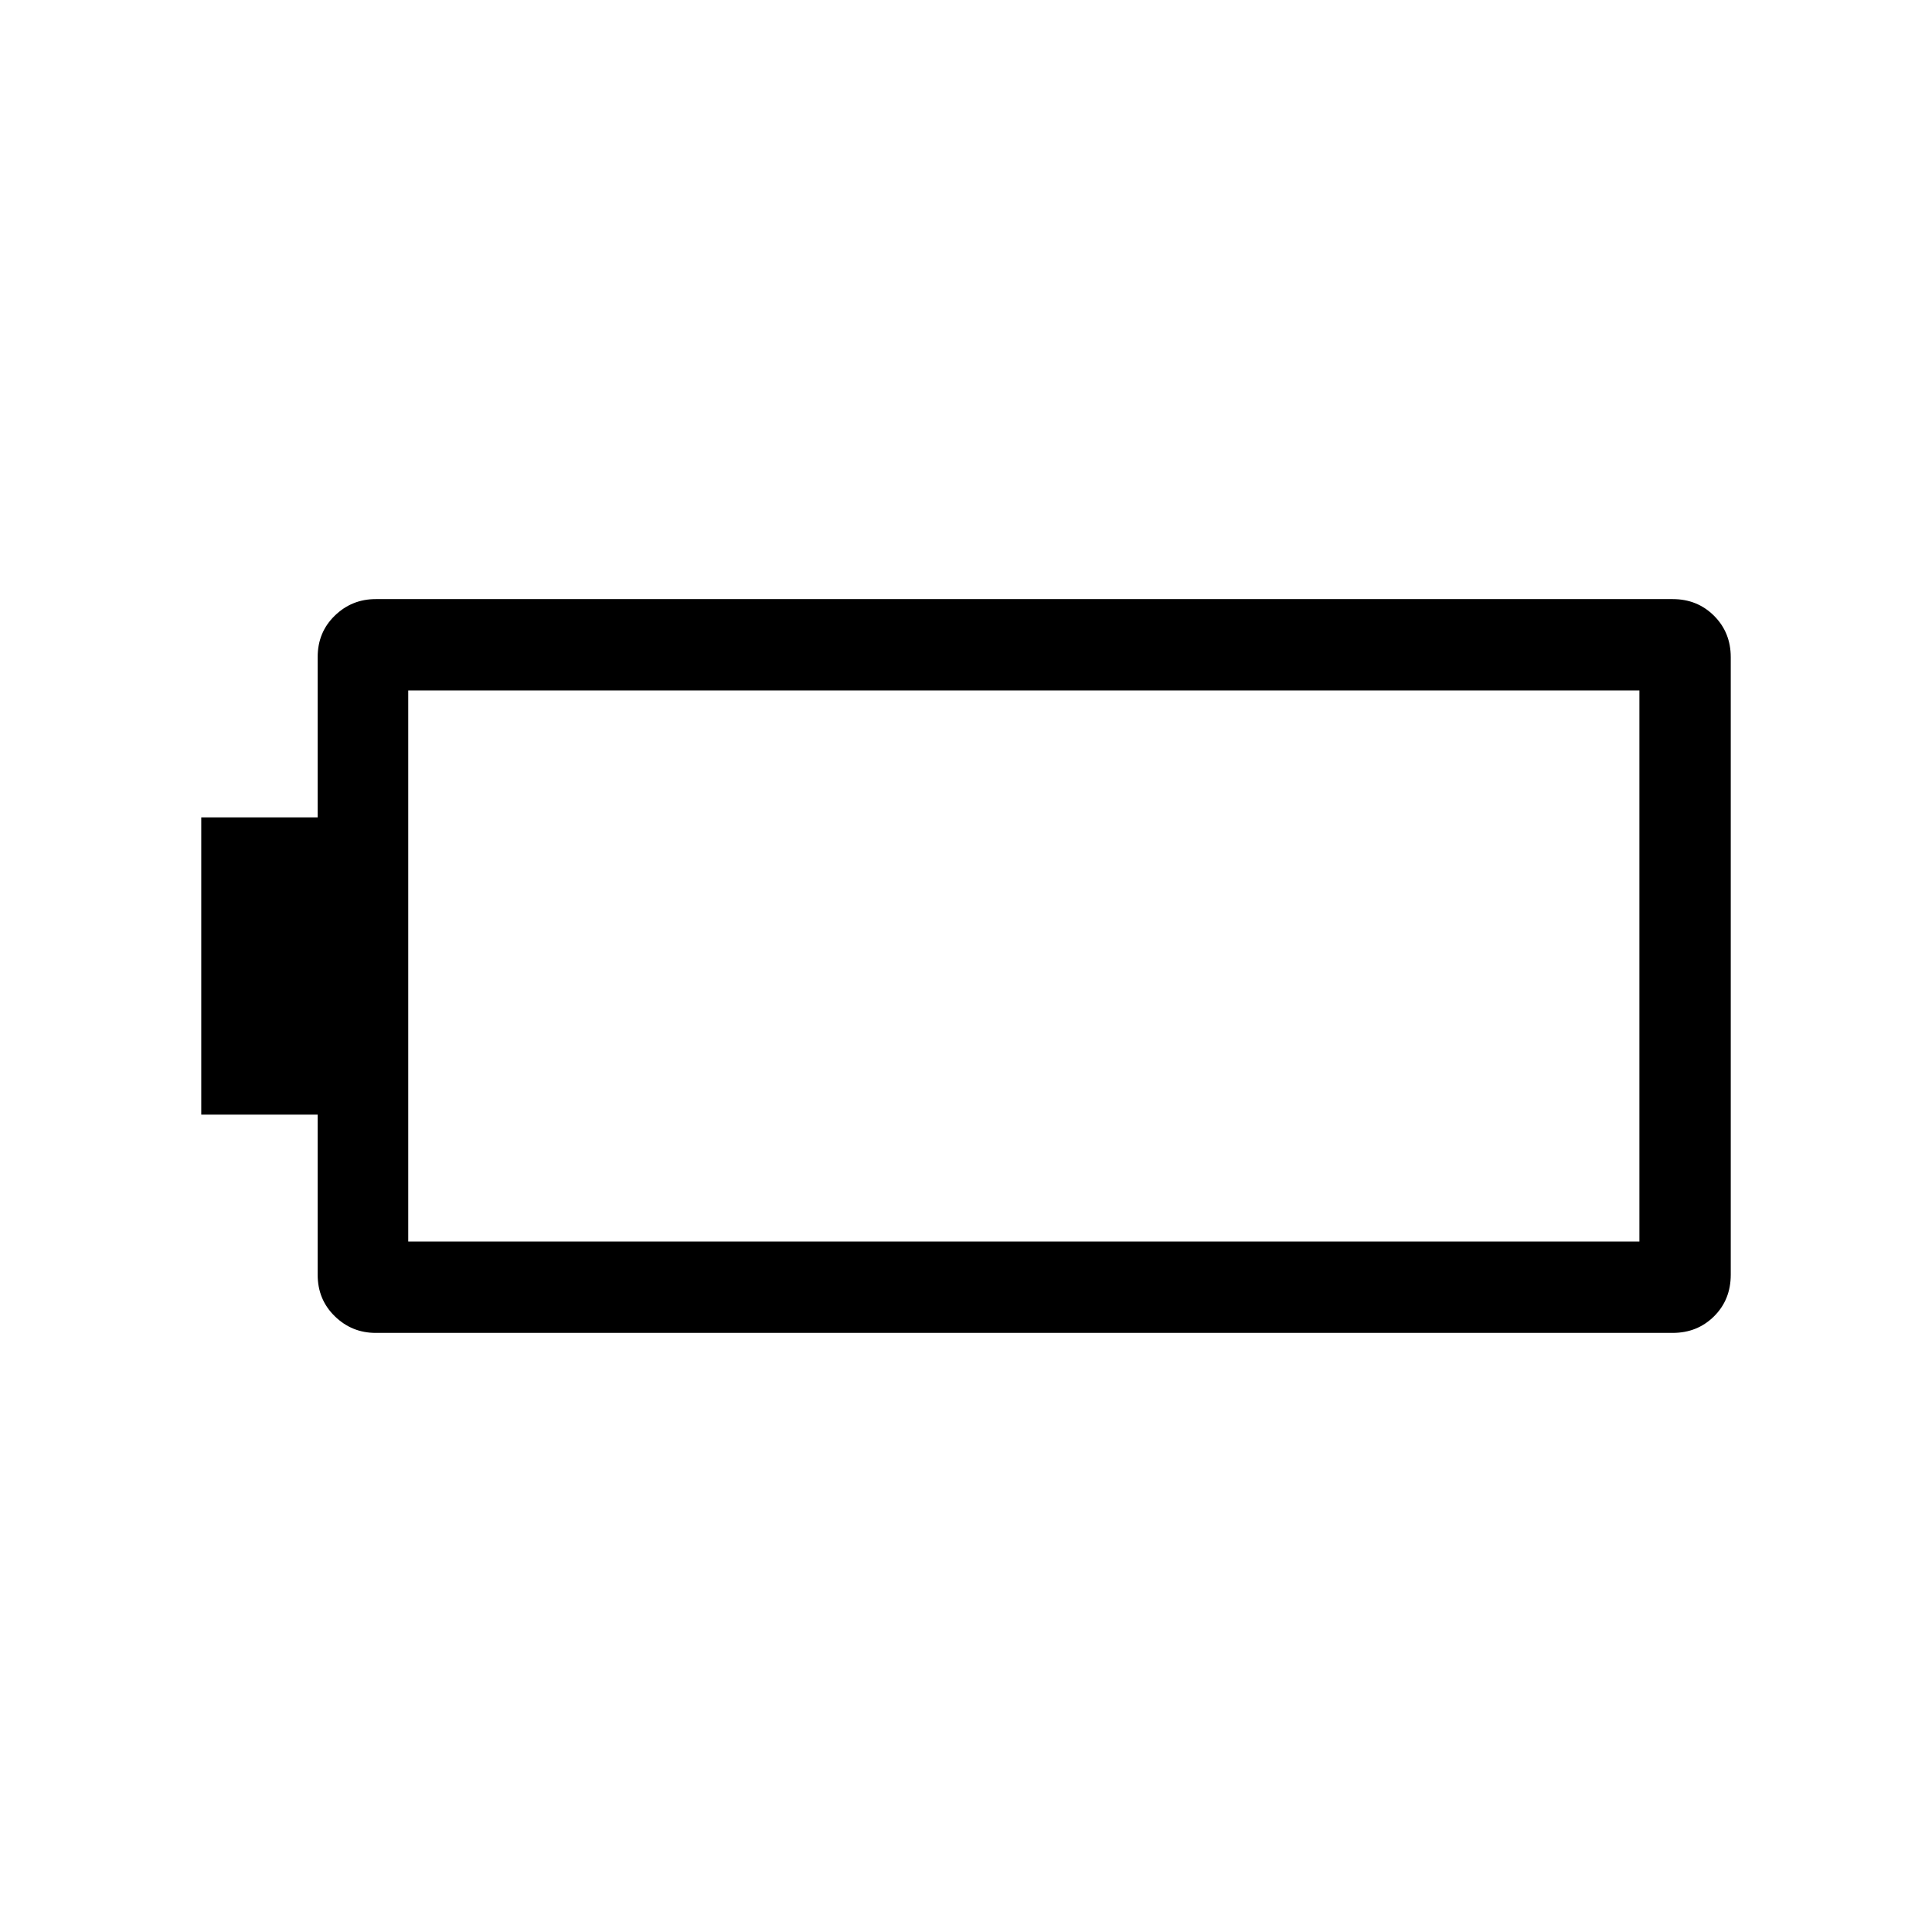 <svg xmlns="http://www.w3.org/2000/svg" height="48" viewBox="0 -960 960 960" width="48"><path d="M186.69-297.69q-11.88 0-20.36-8.3-8.48-8.29-8.48-20.55v-79.61H100v-147.7h57.85v-79.69q0-12.28 8.48-20.52 8.48-8.25 20.36-8.25h644.46q12.26 0 20.56 8.3 8.29 8.29 8.29 20.55v306.86q0 12.42-8.29 20.66-8.3 8.25-20.56 8.25H186.69Zm16.16-45.39h611.76v-273.84H202.85v273.84Z"/></svg>
